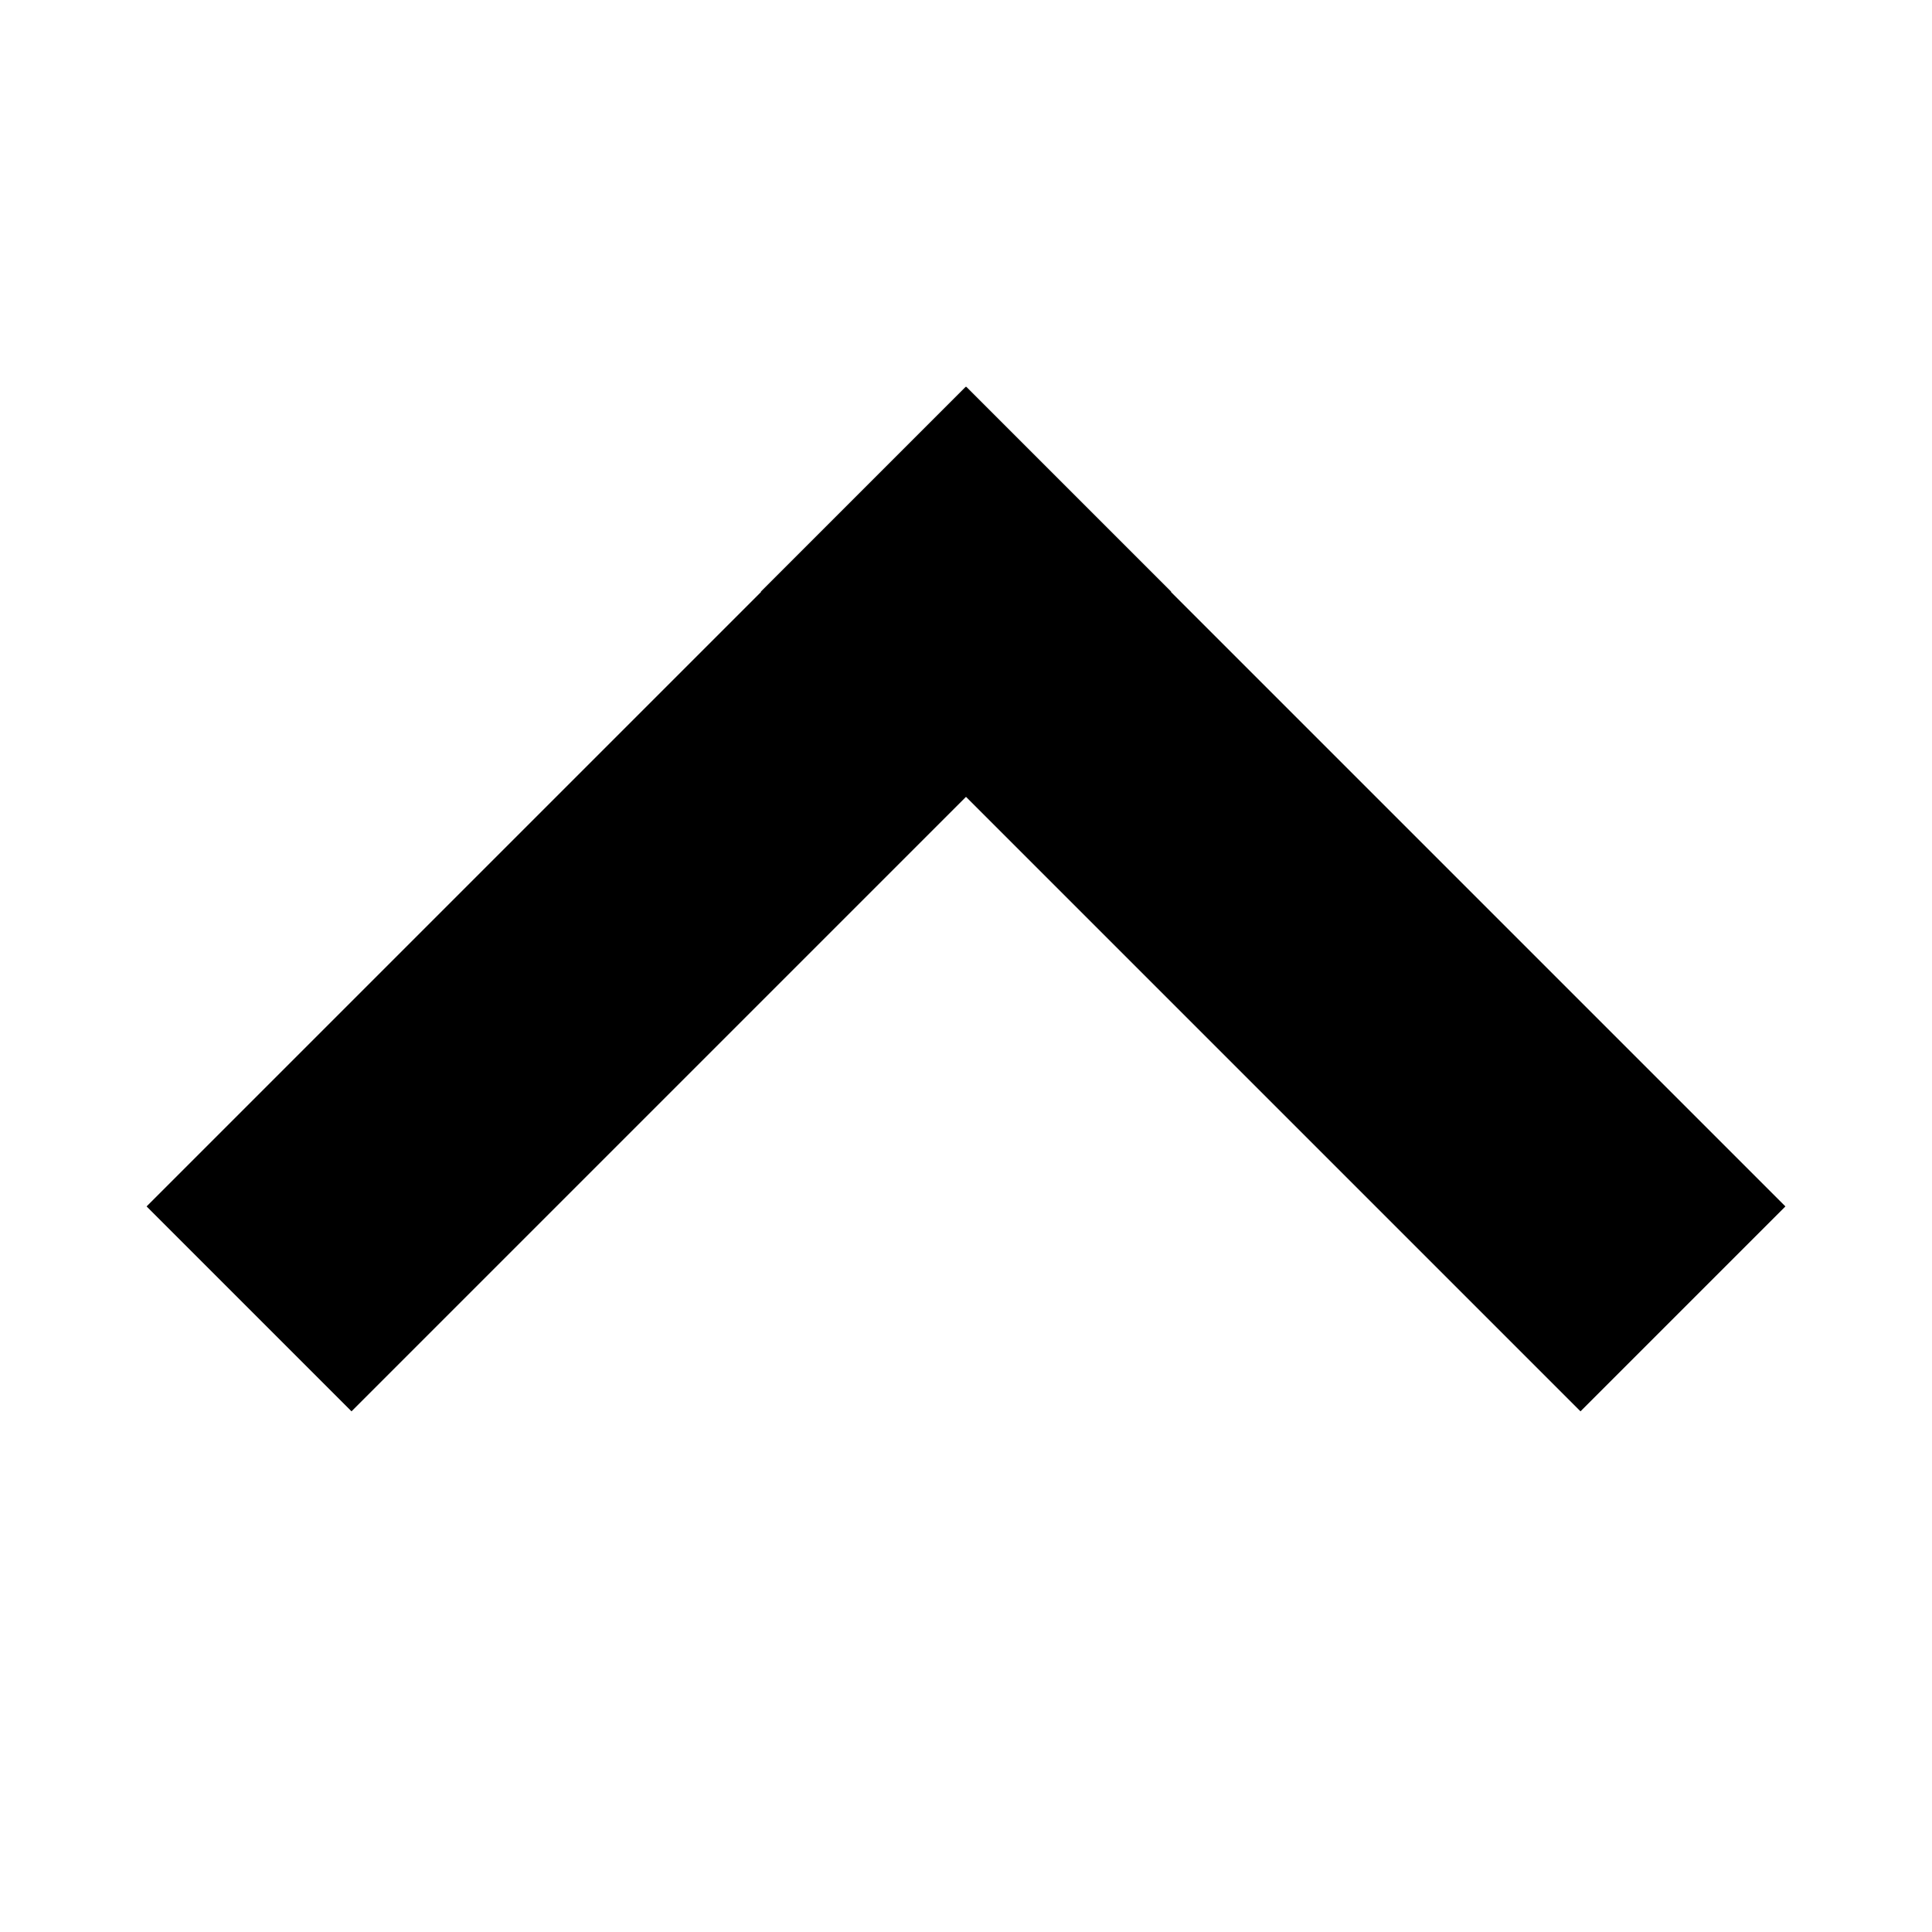 <?xml version="1.0" encoding="UTF-8" standalone="no"?>
<svg width="10px" height="10px" viewBox="0 0 10 10" version="1.1" xmlns="http://www.w3.org/2000/svg" xmlns:xlink="http://www.w3.org/1999/xlink">
    <!-- Generator: Sketch 39.1 (31720) - http://www.bohemiancoding.com/sketch -->
    <title>angle-up</title>
    <desc>Created with Sketch.</desc>
    <defs></defs>
    <g id="Designsystem---Moduler" stroke="none" stroke-width="1" fill="none" fill-rule="evenodd">
        <g id="---Ikoner" transform="translate(-38, -106)" fill="#000000">
            <path d="M41.502,113.741 L41.502,109.243 L40.002,109.243 L40.002,113.741 L40,113.741 L40,115.241 L40.002,115.241 L40.002,115.243 L41.502,115.243 L41.502,115.241 L46,115.241 L46,113.741 L41.502,113.741 Z" id="Combined-Shape" transform="translate(43, 112.243) scale(1, -1) rotate(-45) translate(-43, -112.243) "></path>
        </g>
    </g>
</svg>